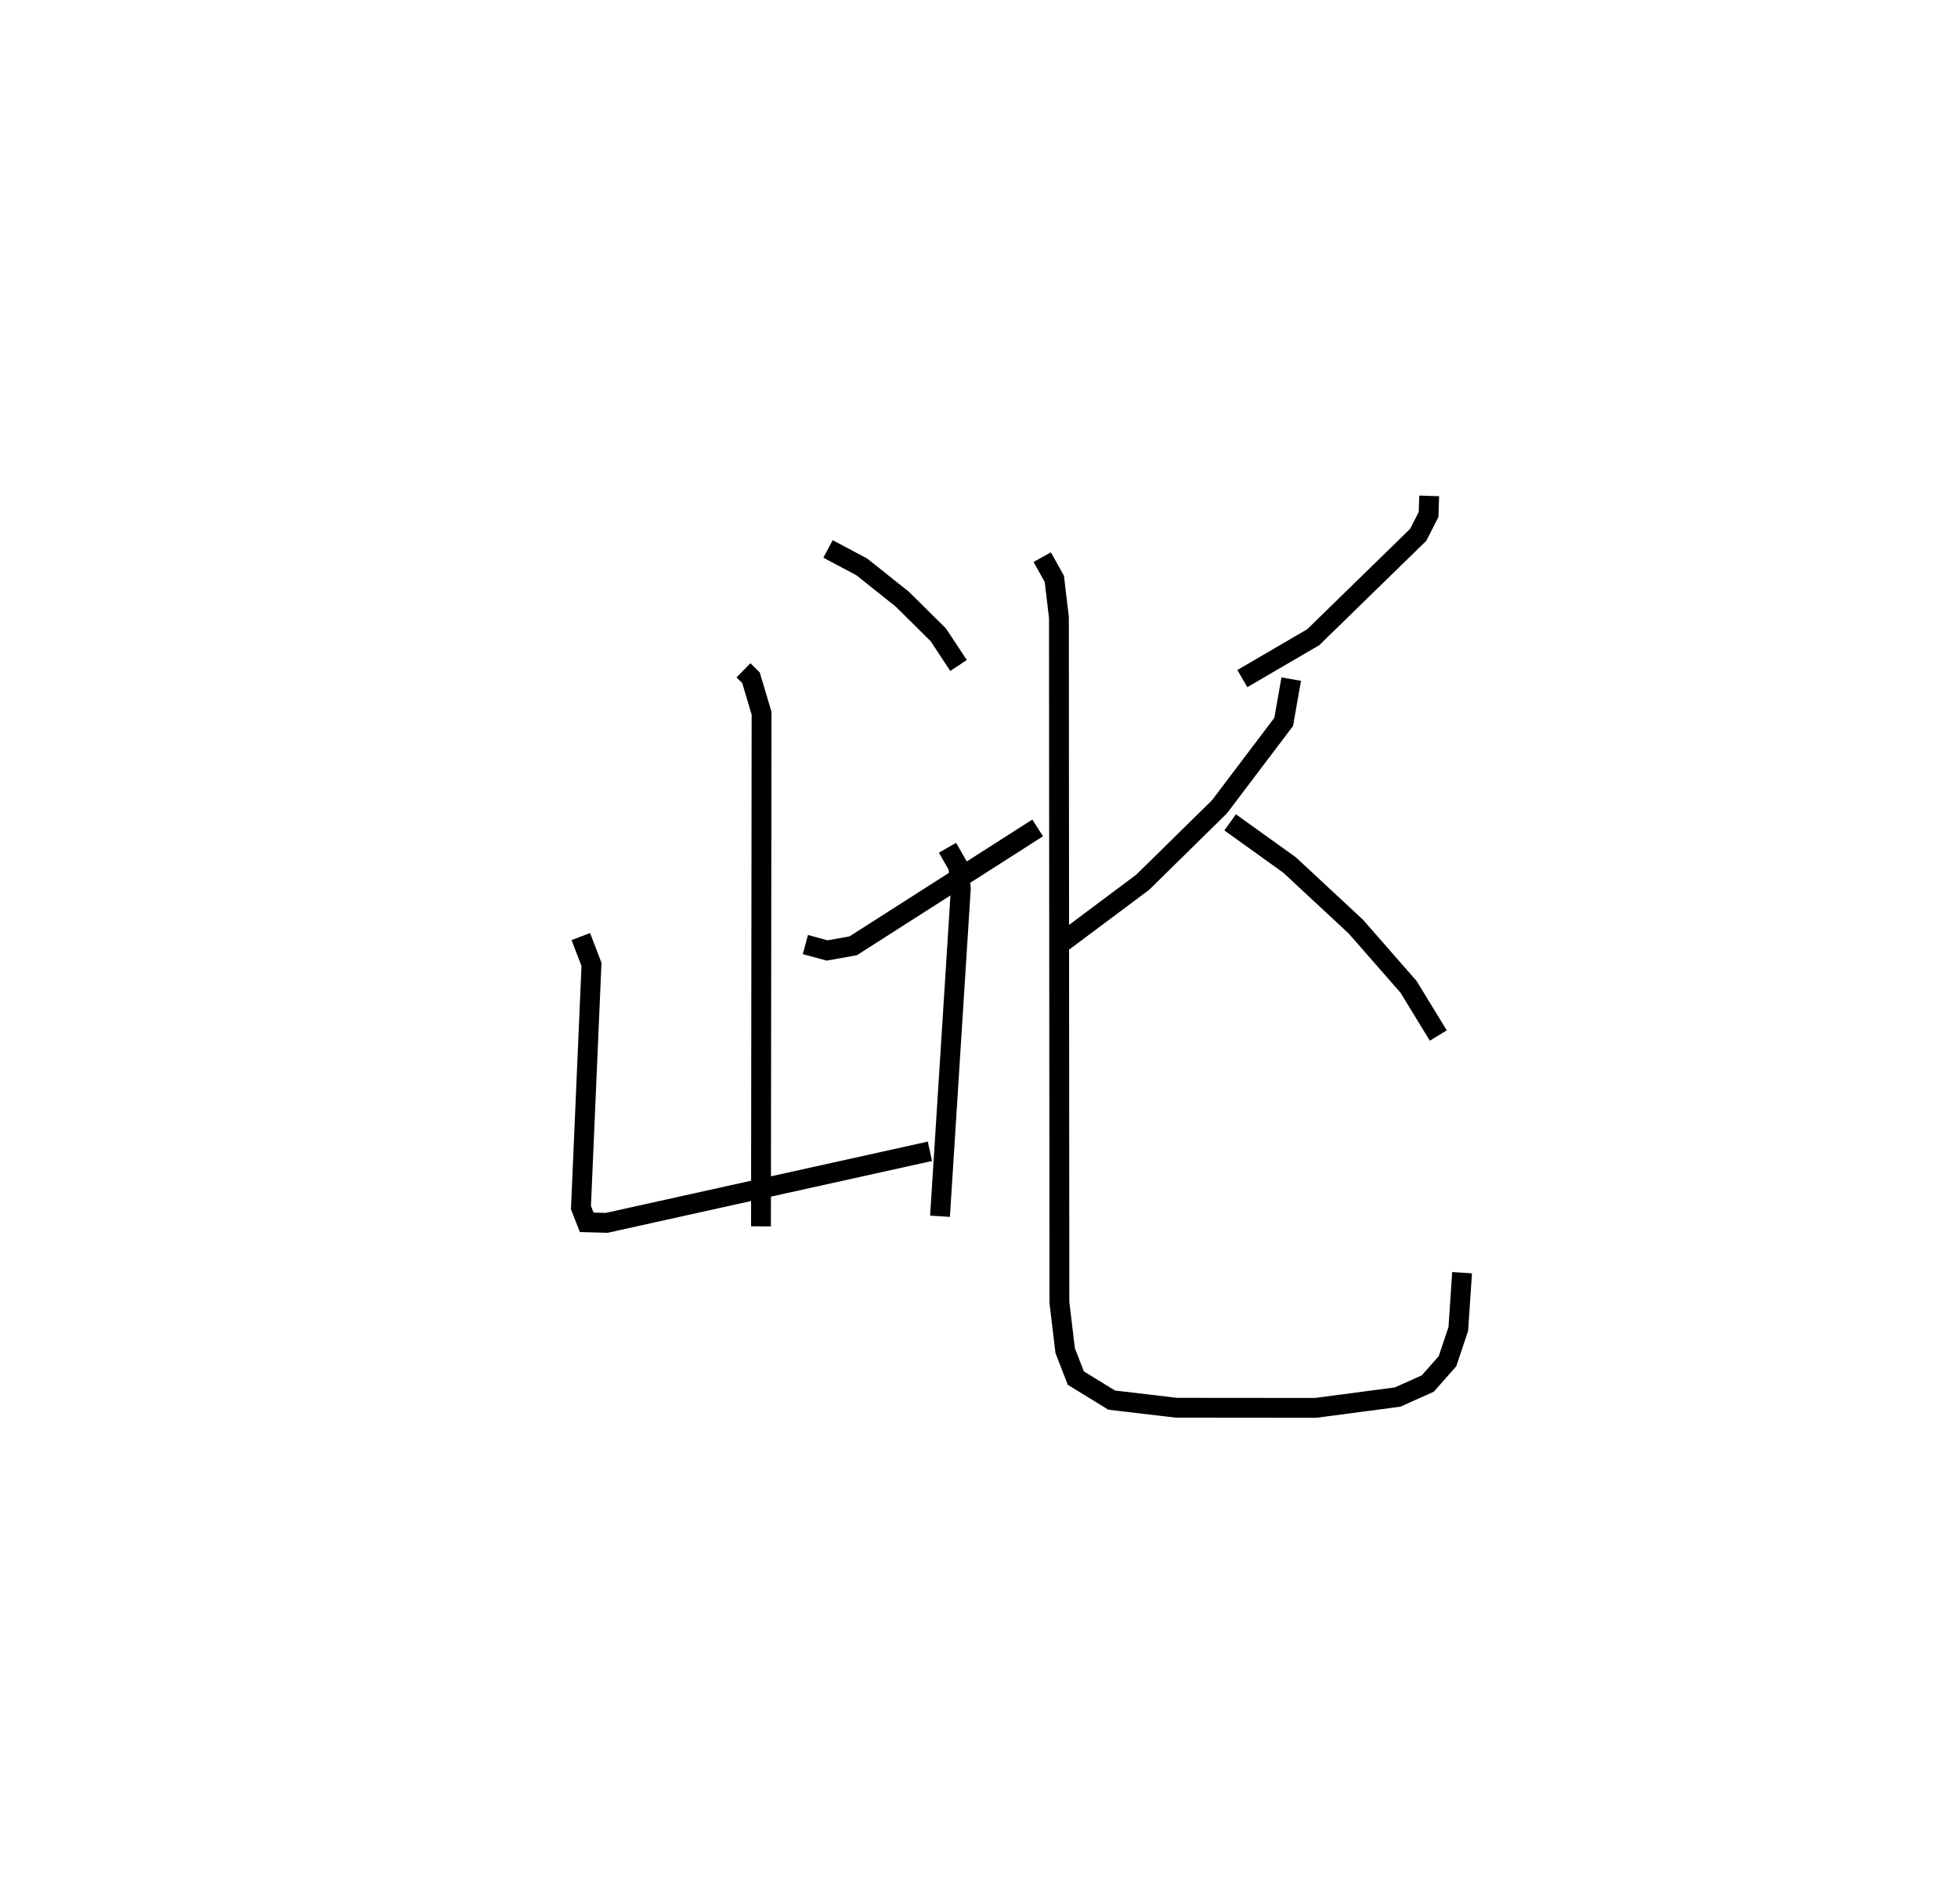 <?xml version="1.0" encoding="utf-8" ?>
<svg baseProfile="full" height="95.974" version="1.1" width="98.709" xmlns="http://www.w3.org/2000/svg" xmlns:ev="http://www.w3.org/2001/xml-events" xmlns:xlink="http://www.w3.org/1999/xlink"><defs /><rect fill="white" height="95.974" width="98.709" x="0" y="0" /><path d="M25,29.048 m0.0,0.0 m12.48,4.745 l0.379,0.371 0.534,1.792 l-0.03,25.866 m-9.082,-14.608 l0.538,1.404 -0.531,12.26 l0.29,0.741 1.004,0.028 l16.298,-3.608 m0.886,-15.302 l0.539,0.939 0.134,1.113 l-1.05,16.525 m17.706,-27.079 l-0.38,2.158 -3.236,4.277 l-3.871,3.805 -4.318,3.228 m-0.748,-19.616 l0.61,1.094 0.232,1.944 l0.024,34.534 0.292,2.433 l0.535,1.381 1.81,1.11 l3.263,0.385 7.018,0.006 l4.131,-0.545 1.521,-0.68 l0.996,-1.129 0.544,-1.625 l0.19,-2.836 m-31.965,-36.486 l1.703,0.906 2.04,1.626 l1.815,1.796 1.022,1.548 m-7.721,14.069 l1.096,0.297 1.315,-0.235 l9.299,-5.943 m19.739,-16.738 l-0.032,0.937 -0.521,1.024 l-5.292,5.163 -3.575,2.086 m-0.616,7.248 l2.998,2.151 3.335,3.101 l2.661,3.04 1.5,2.454 " fill="none" stroke="black" stroke-width="1" /></svg>